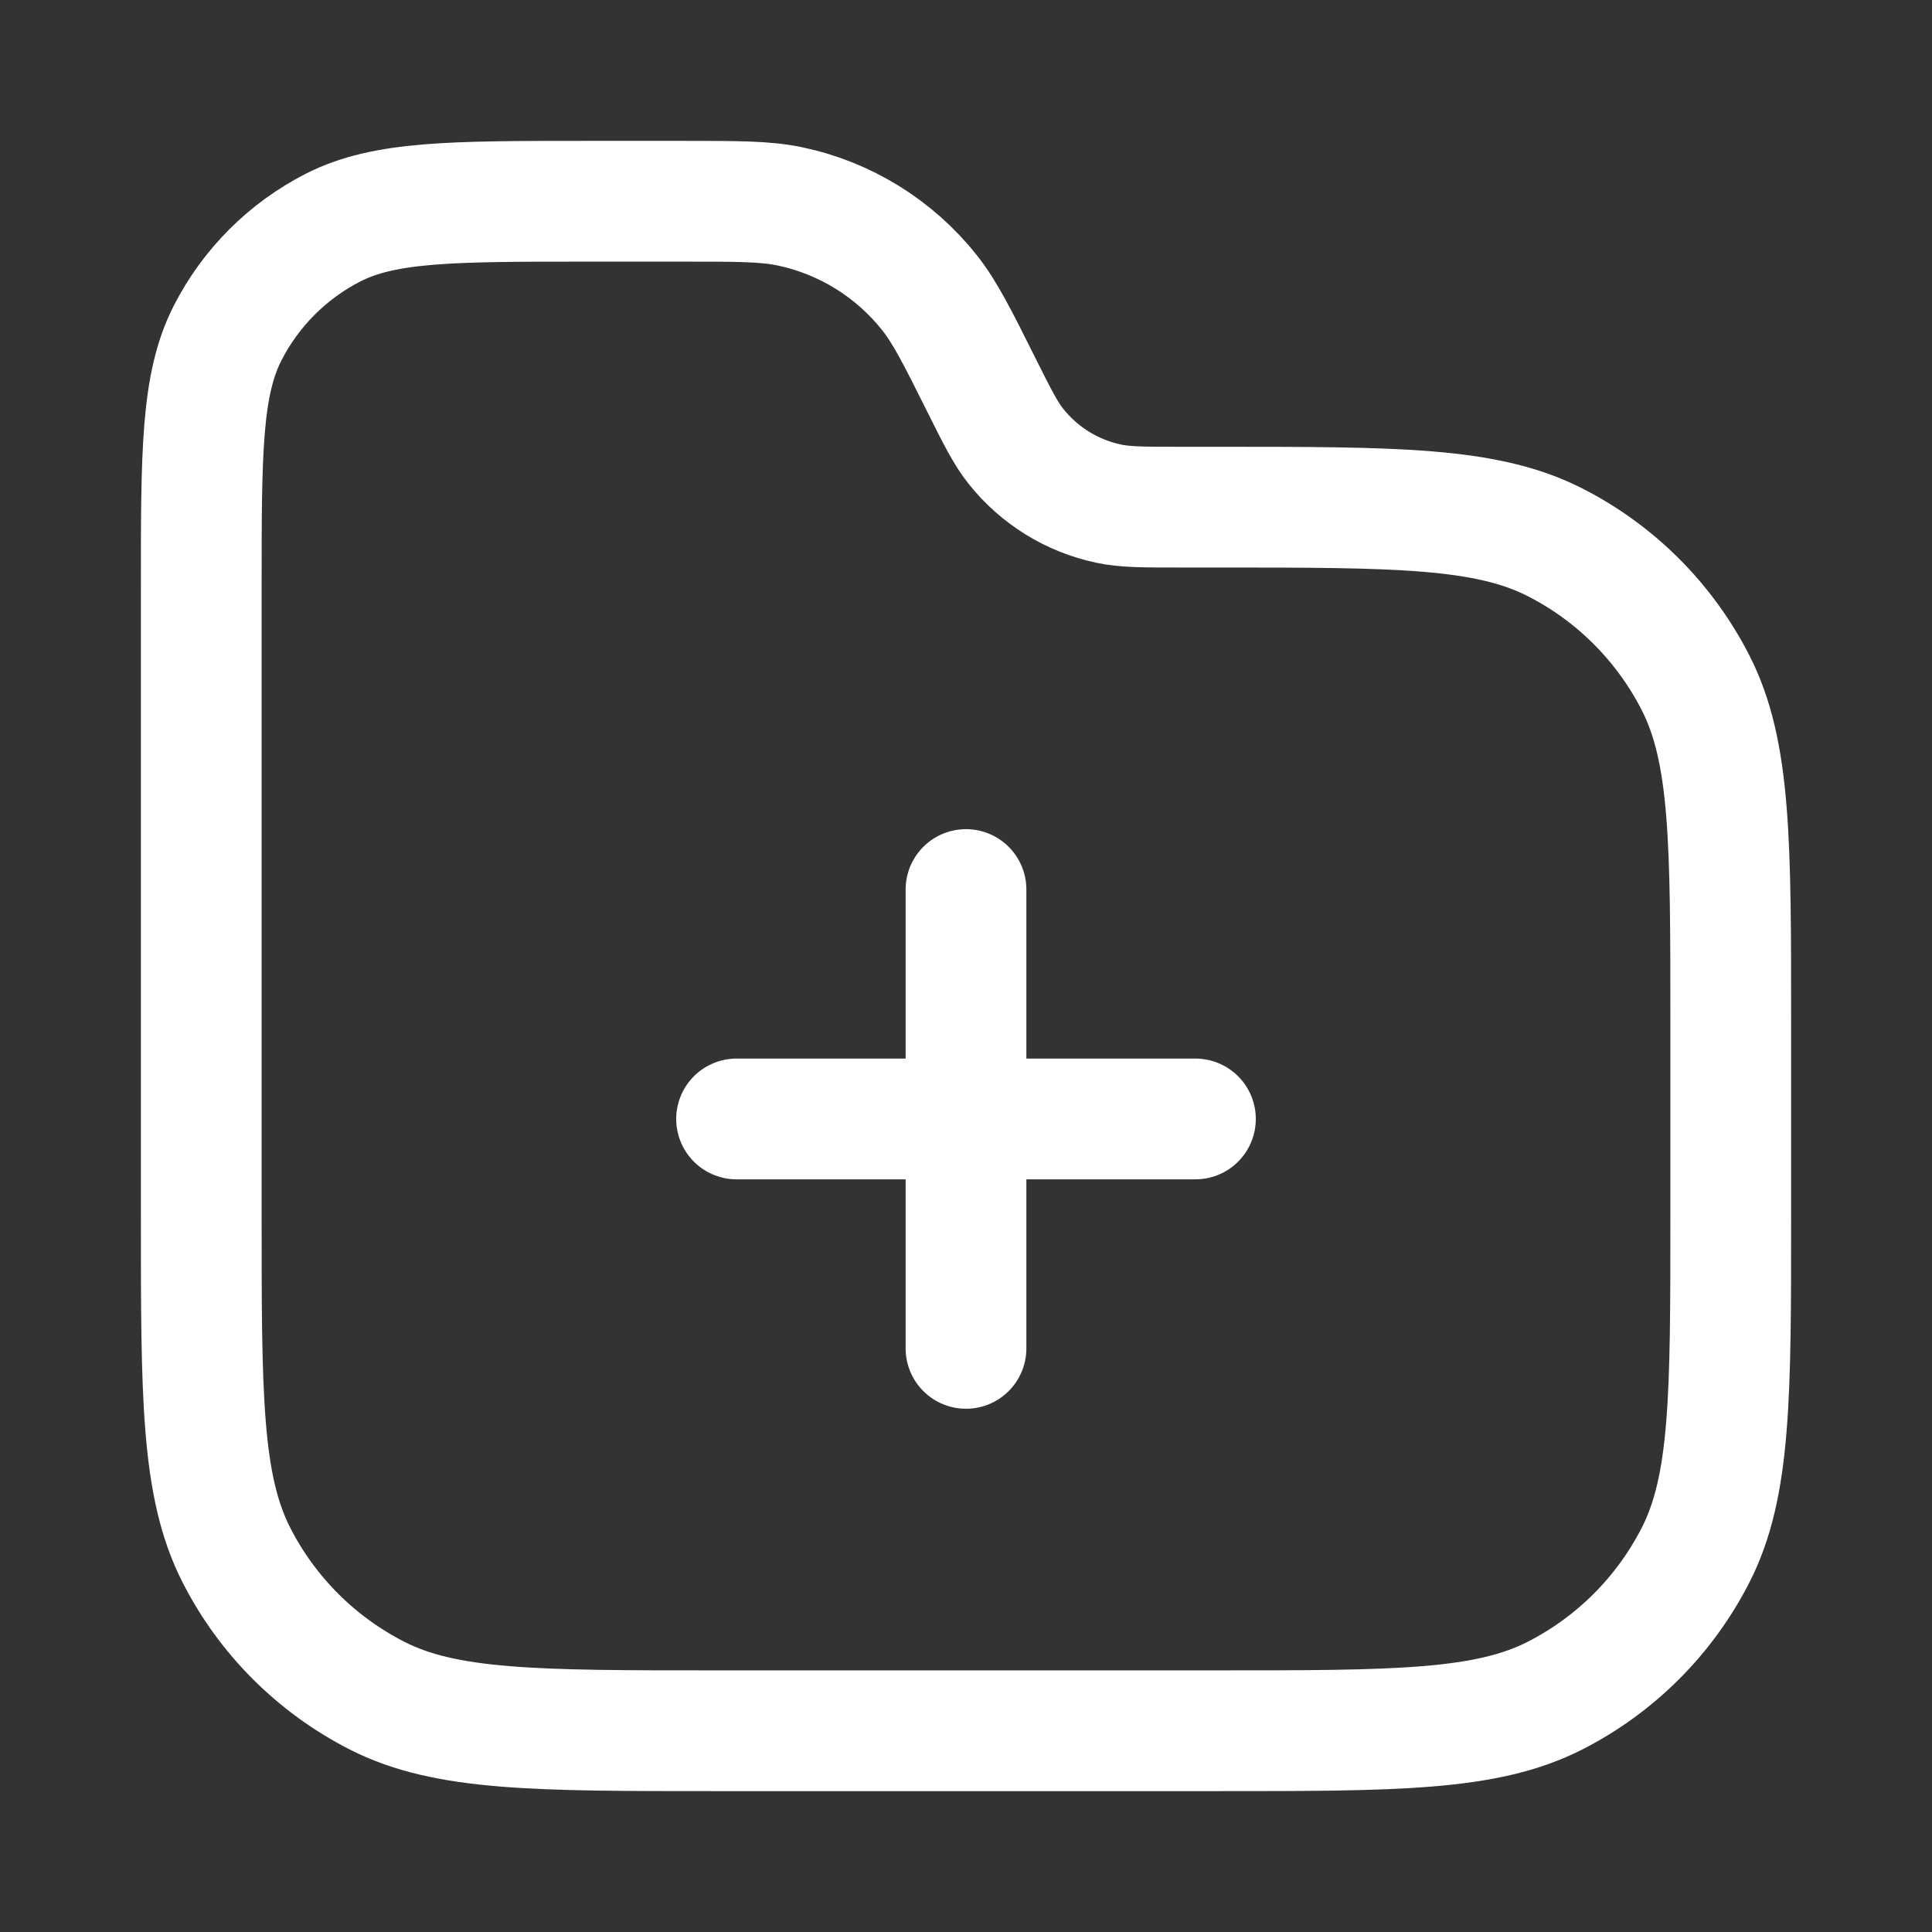 <svg width="24" height="24" viewBox="0 0 24 24" fill="none" xmlns="http://www.w3.org/2000/svg">
<rect x="0" y="0" width="24" height="24" fill="#333333" stroke="none"/>
<path d="M9.15 13.9H12M12 13.9H14.85M12 13.9V11.05M12 13.9V16.75M7.3 2.5H8.501C9.172 2.5 9.508 2.5 9.814 2.564C10.498 2.708 11.11 3.087 11.545 3.634C11.739 3.879 11.89 4.179 12.19 4.78V4.78C12.39 5.18 12.49 5.381 12.62 5.544C12.91 5.909 13.318 6.161 13.774 6.257C13.978 6.3 14.202 6.3 14.649 6.3H15.1C17.34 6.3 18.46 6.3 19.316 6.736C20.069 7.119 20.68 7.731 21.064 8.484C21.5 9.34 21.5 10.46 21.5 12.7V15.1C21.5 17.34 21.5 18.46 21.064 19.316C20.68 20.069 20.069 20.68 19.316 21.064C18.46 21.5 17.34 21.5 15.1 21.5H8.9C6.66 21.5 5.54 21.5 4.684 21.064C3.931 20.68 3.319 20.069 2.936 19.316C2.5 18.46 2.5 17.34 2.5 15.1V7.3C2.5 5.62 2.5 4.78 2.827 4.138C3.115 3.574 3.574 3.115 4.138 2.827C4.78 2.5 5.62 2.5 7.3 2.5Z" stroke="white" stroke-width="1.5" stroke-linecap="round" stroke-linejoin="round"/>
</svg>
